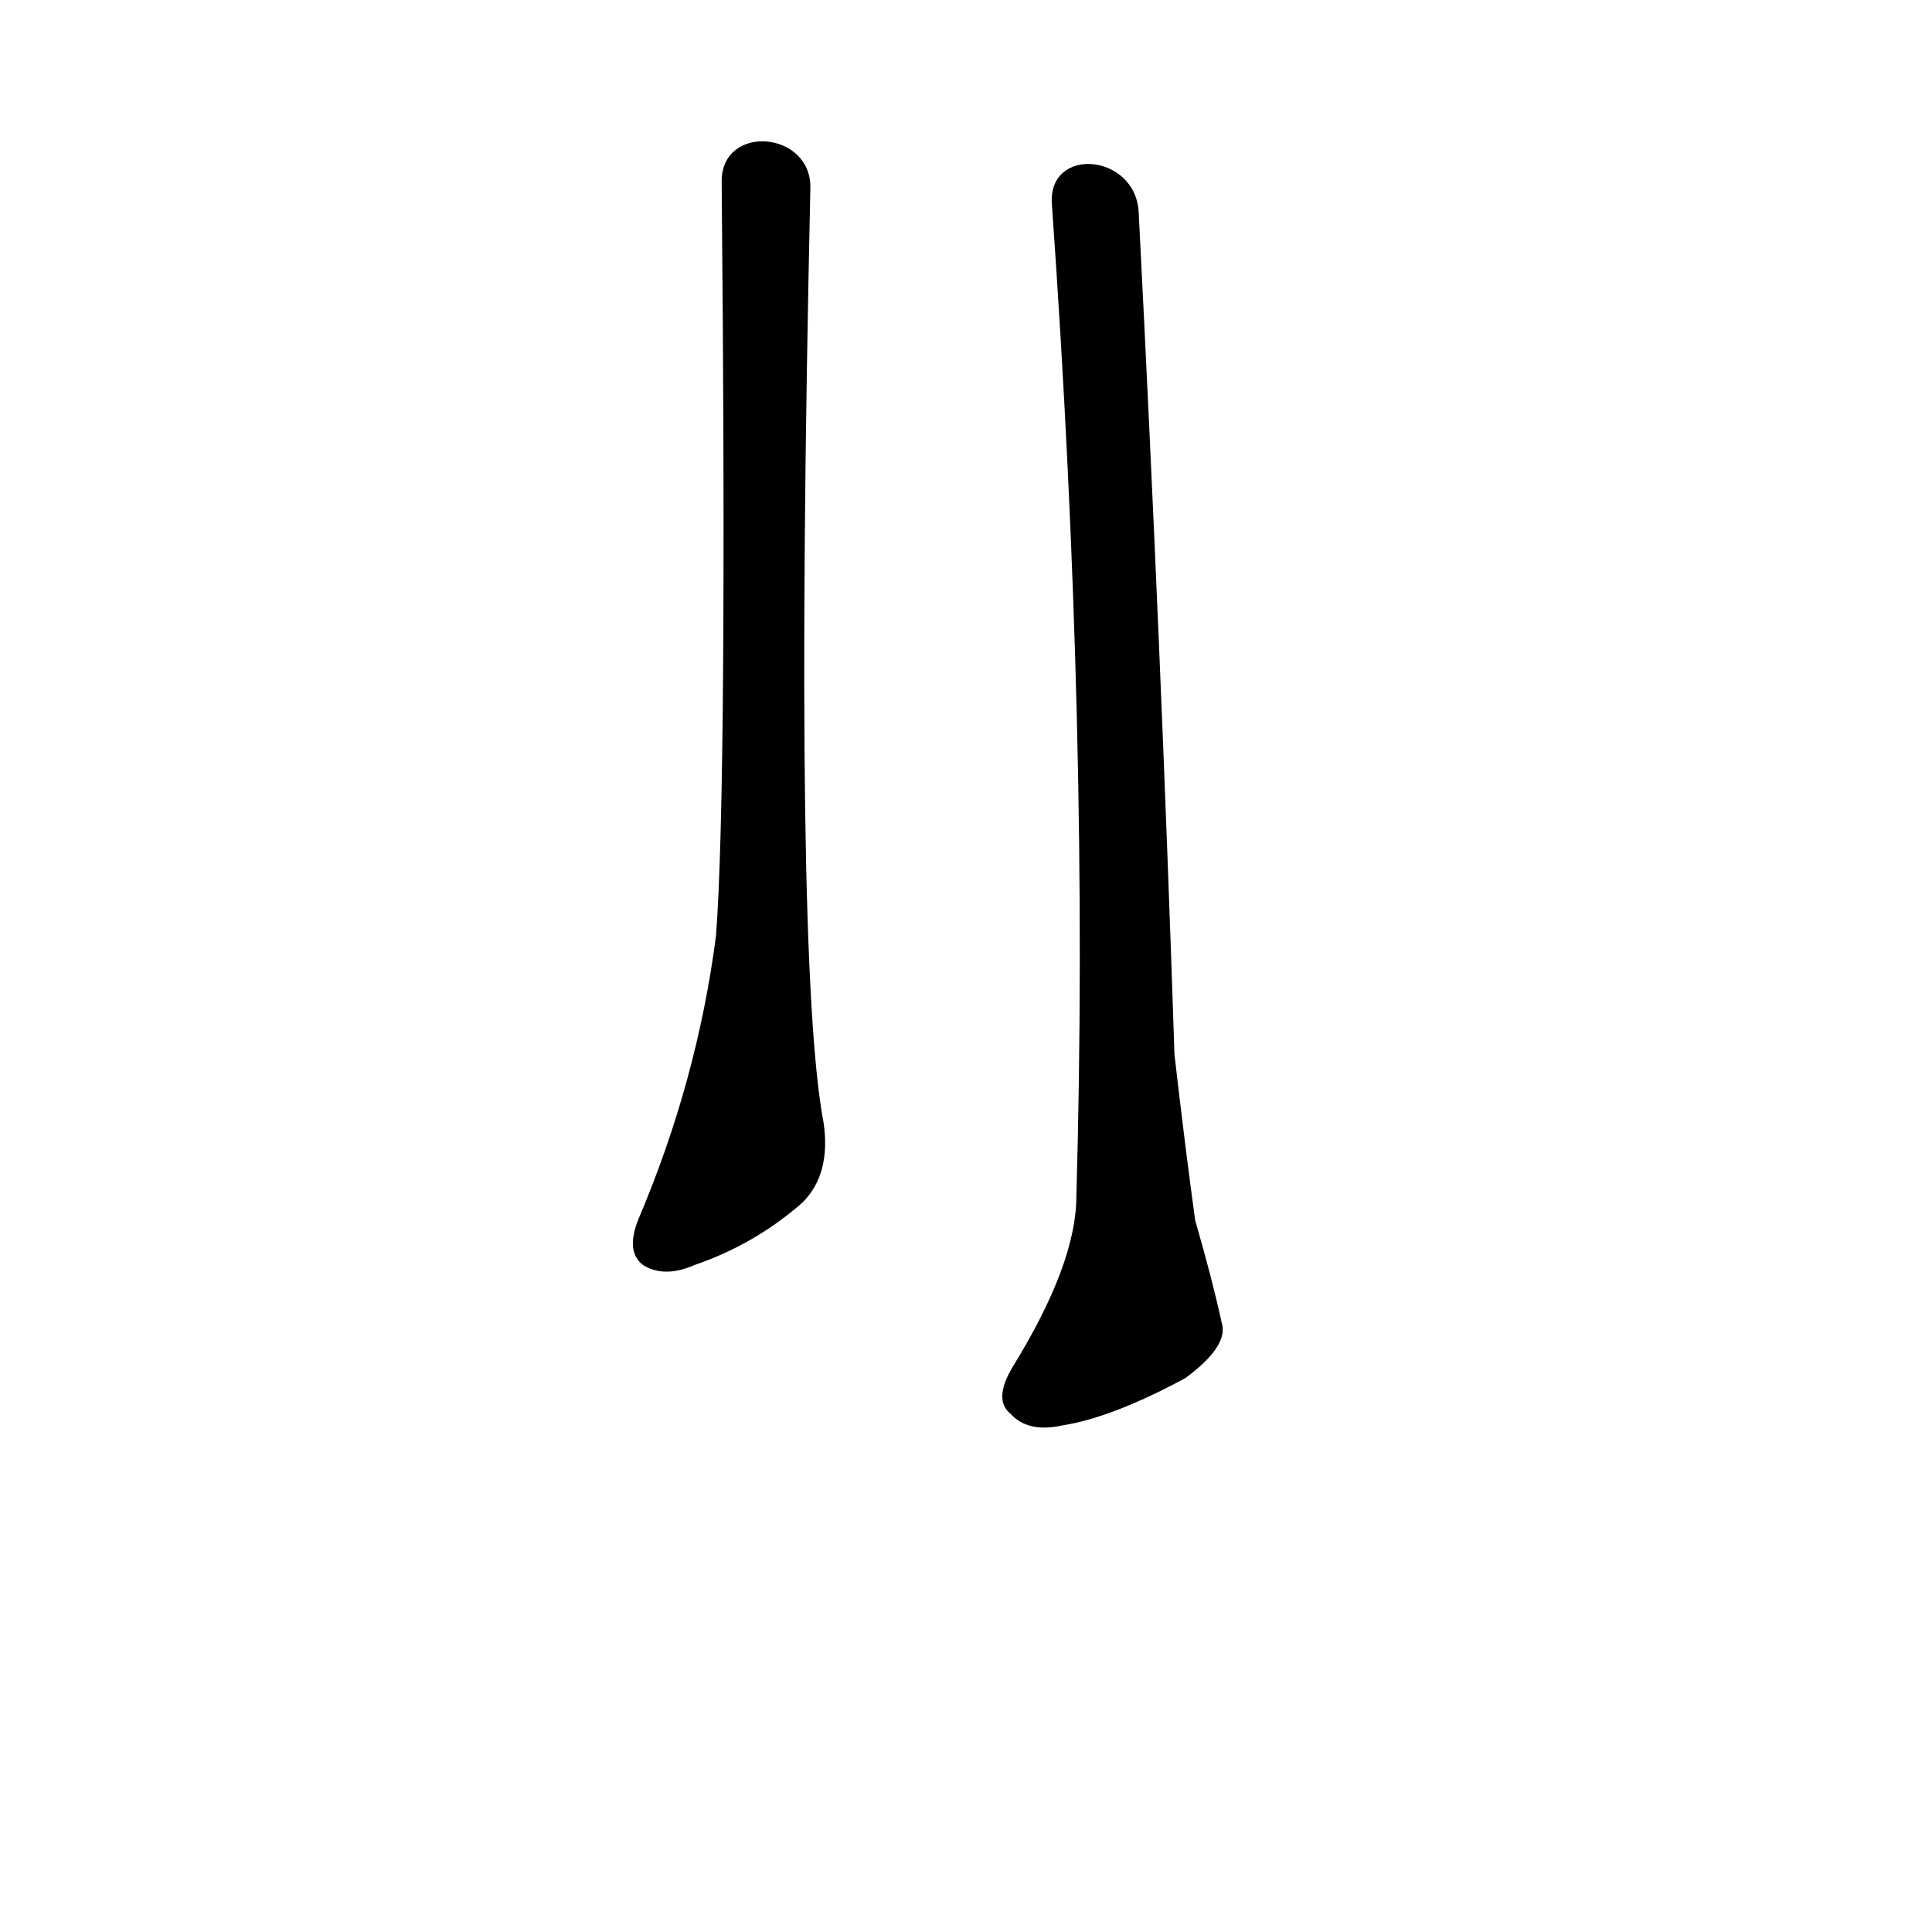 <?xml version="1.0" ?>
<svg baseProfile="full" height="1024" version="1.1" viewBox="0 0 1024 1024" width="1024" xmlns="http://www.w3.org/2000/svg" xmlns:ev="http://www.w3.org/2001/xml-events" xmlns:xlink="http://www.w3.org/1999/xlink">
	<defs/>
	<path d="M 429.0,100.0 Q 420.0,511.0 436.0,595.0 Q 440.0,622.0 425.0,637.0 Q 400.0,659.0 368.0,670.0 Q 352.0,677.0 341.0,670.0 Q 332.0,663.0 339.0,646.0 Q 370.0,573.0 380.0,496.0 Q 386.0,417.0 383.0,96.0 C 383.0,66.0 430.0,70.0 429.0,100.0" fill="black" stroke="#000000"/>
	<path d="M 603.0,112.0 Q 615.0,346.0 622.0,559.0 Q 628.0,611.0 633.0,647.0 Q 642.0,678.0 647.0,701.0 Q 651.0,713.0 628.0,730.0 Q 589.0,751.0 563.0,755.0 Q 545.0,759.0 536.0,749.0 Q 527.0,742.0 537.0,725.0 Q 571.0,670.0 571.0,634.0 Q 578.0,390.0 558.0,108.0 C 556.0,78.0 601.0,82.0 603.0,112.0" fill="black" stroke="#000000"/>
</svg>
